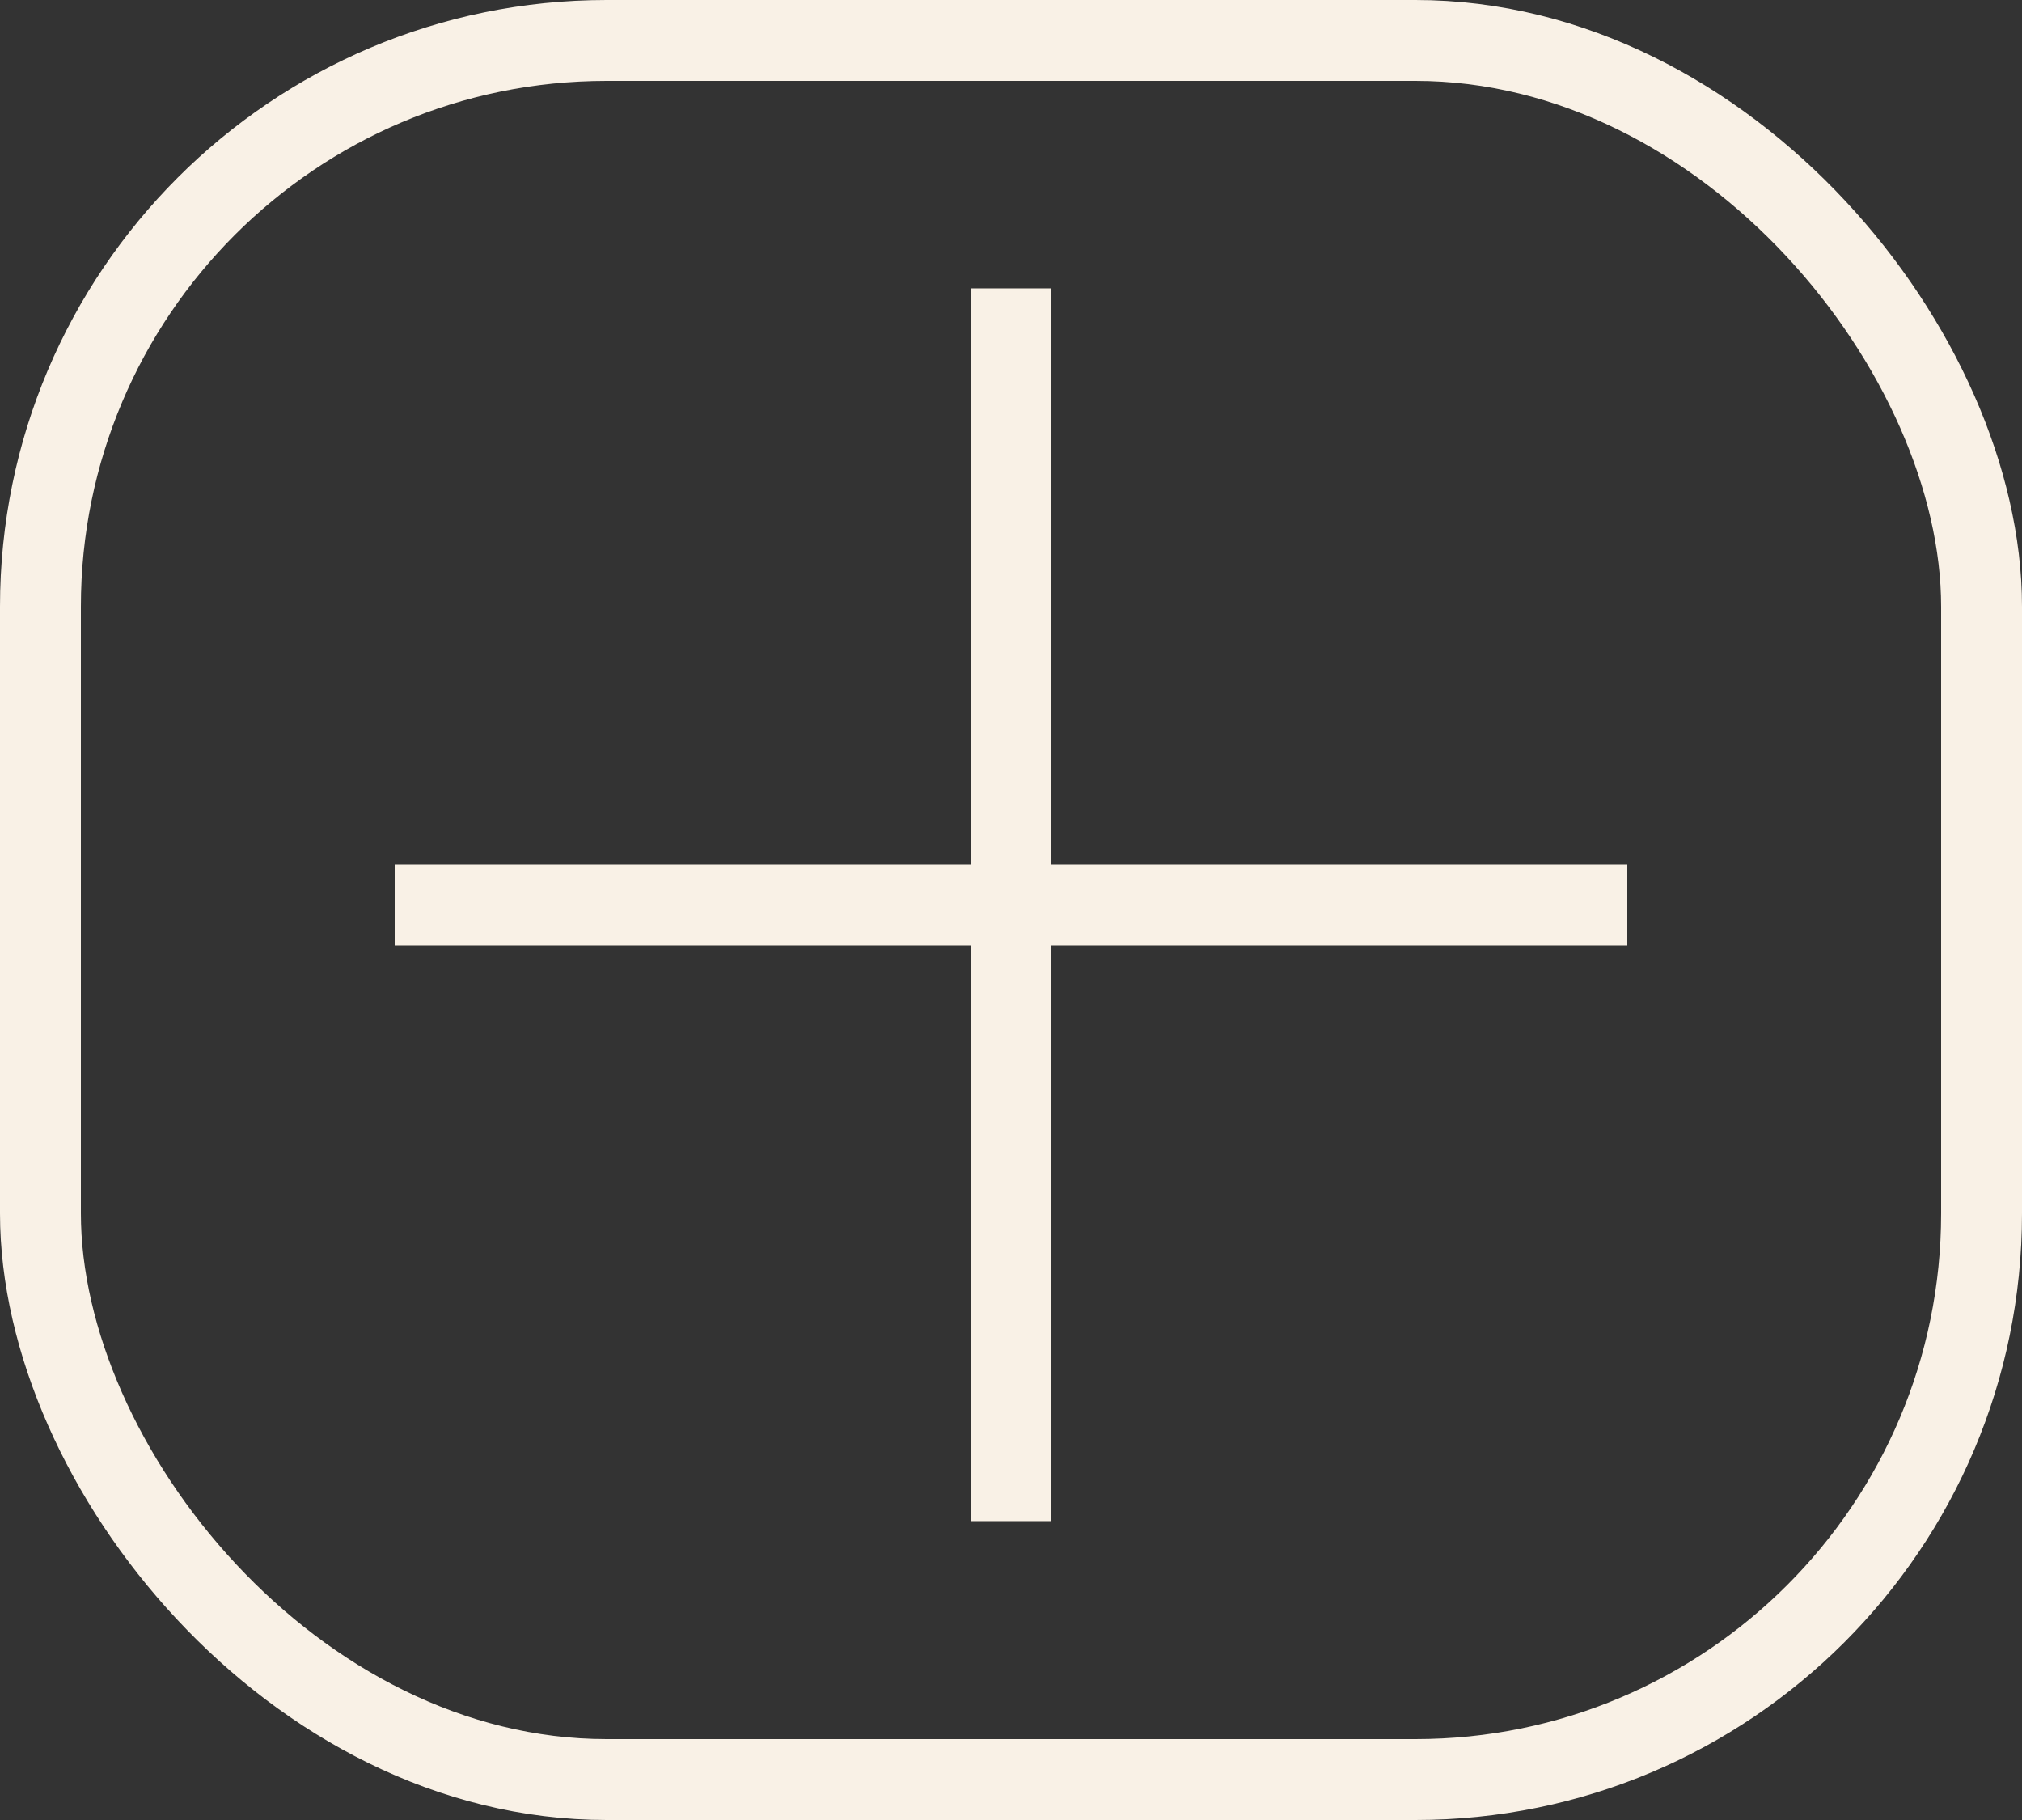 <?xml version="1.0" encoding="UTF-8"?><svg id="Layer_2" xmlns="http://www.w3.org/2000/svg" viewBox="0 0 50 45"><rect x="0" y="0" width="50" height="45" fill="#333333" stroke="none"/><defs><style>.cls-1{fill:none;stroke:#f9f1e6;stroke-width:2px;}</style></defs><g id="Layer_1-2"><g id="Rectangle_28"><rect class="cls-1" x="1" y="1" width="48" height="43" rx="14" ry="14"/></g><line class="cls-1" x1="25" y1="7.13" x2="25" y2="37.61"/><line class="cls-1" x1="9.76" y1="22.37" x2="40.24" y2="22.37"/></g></svg>